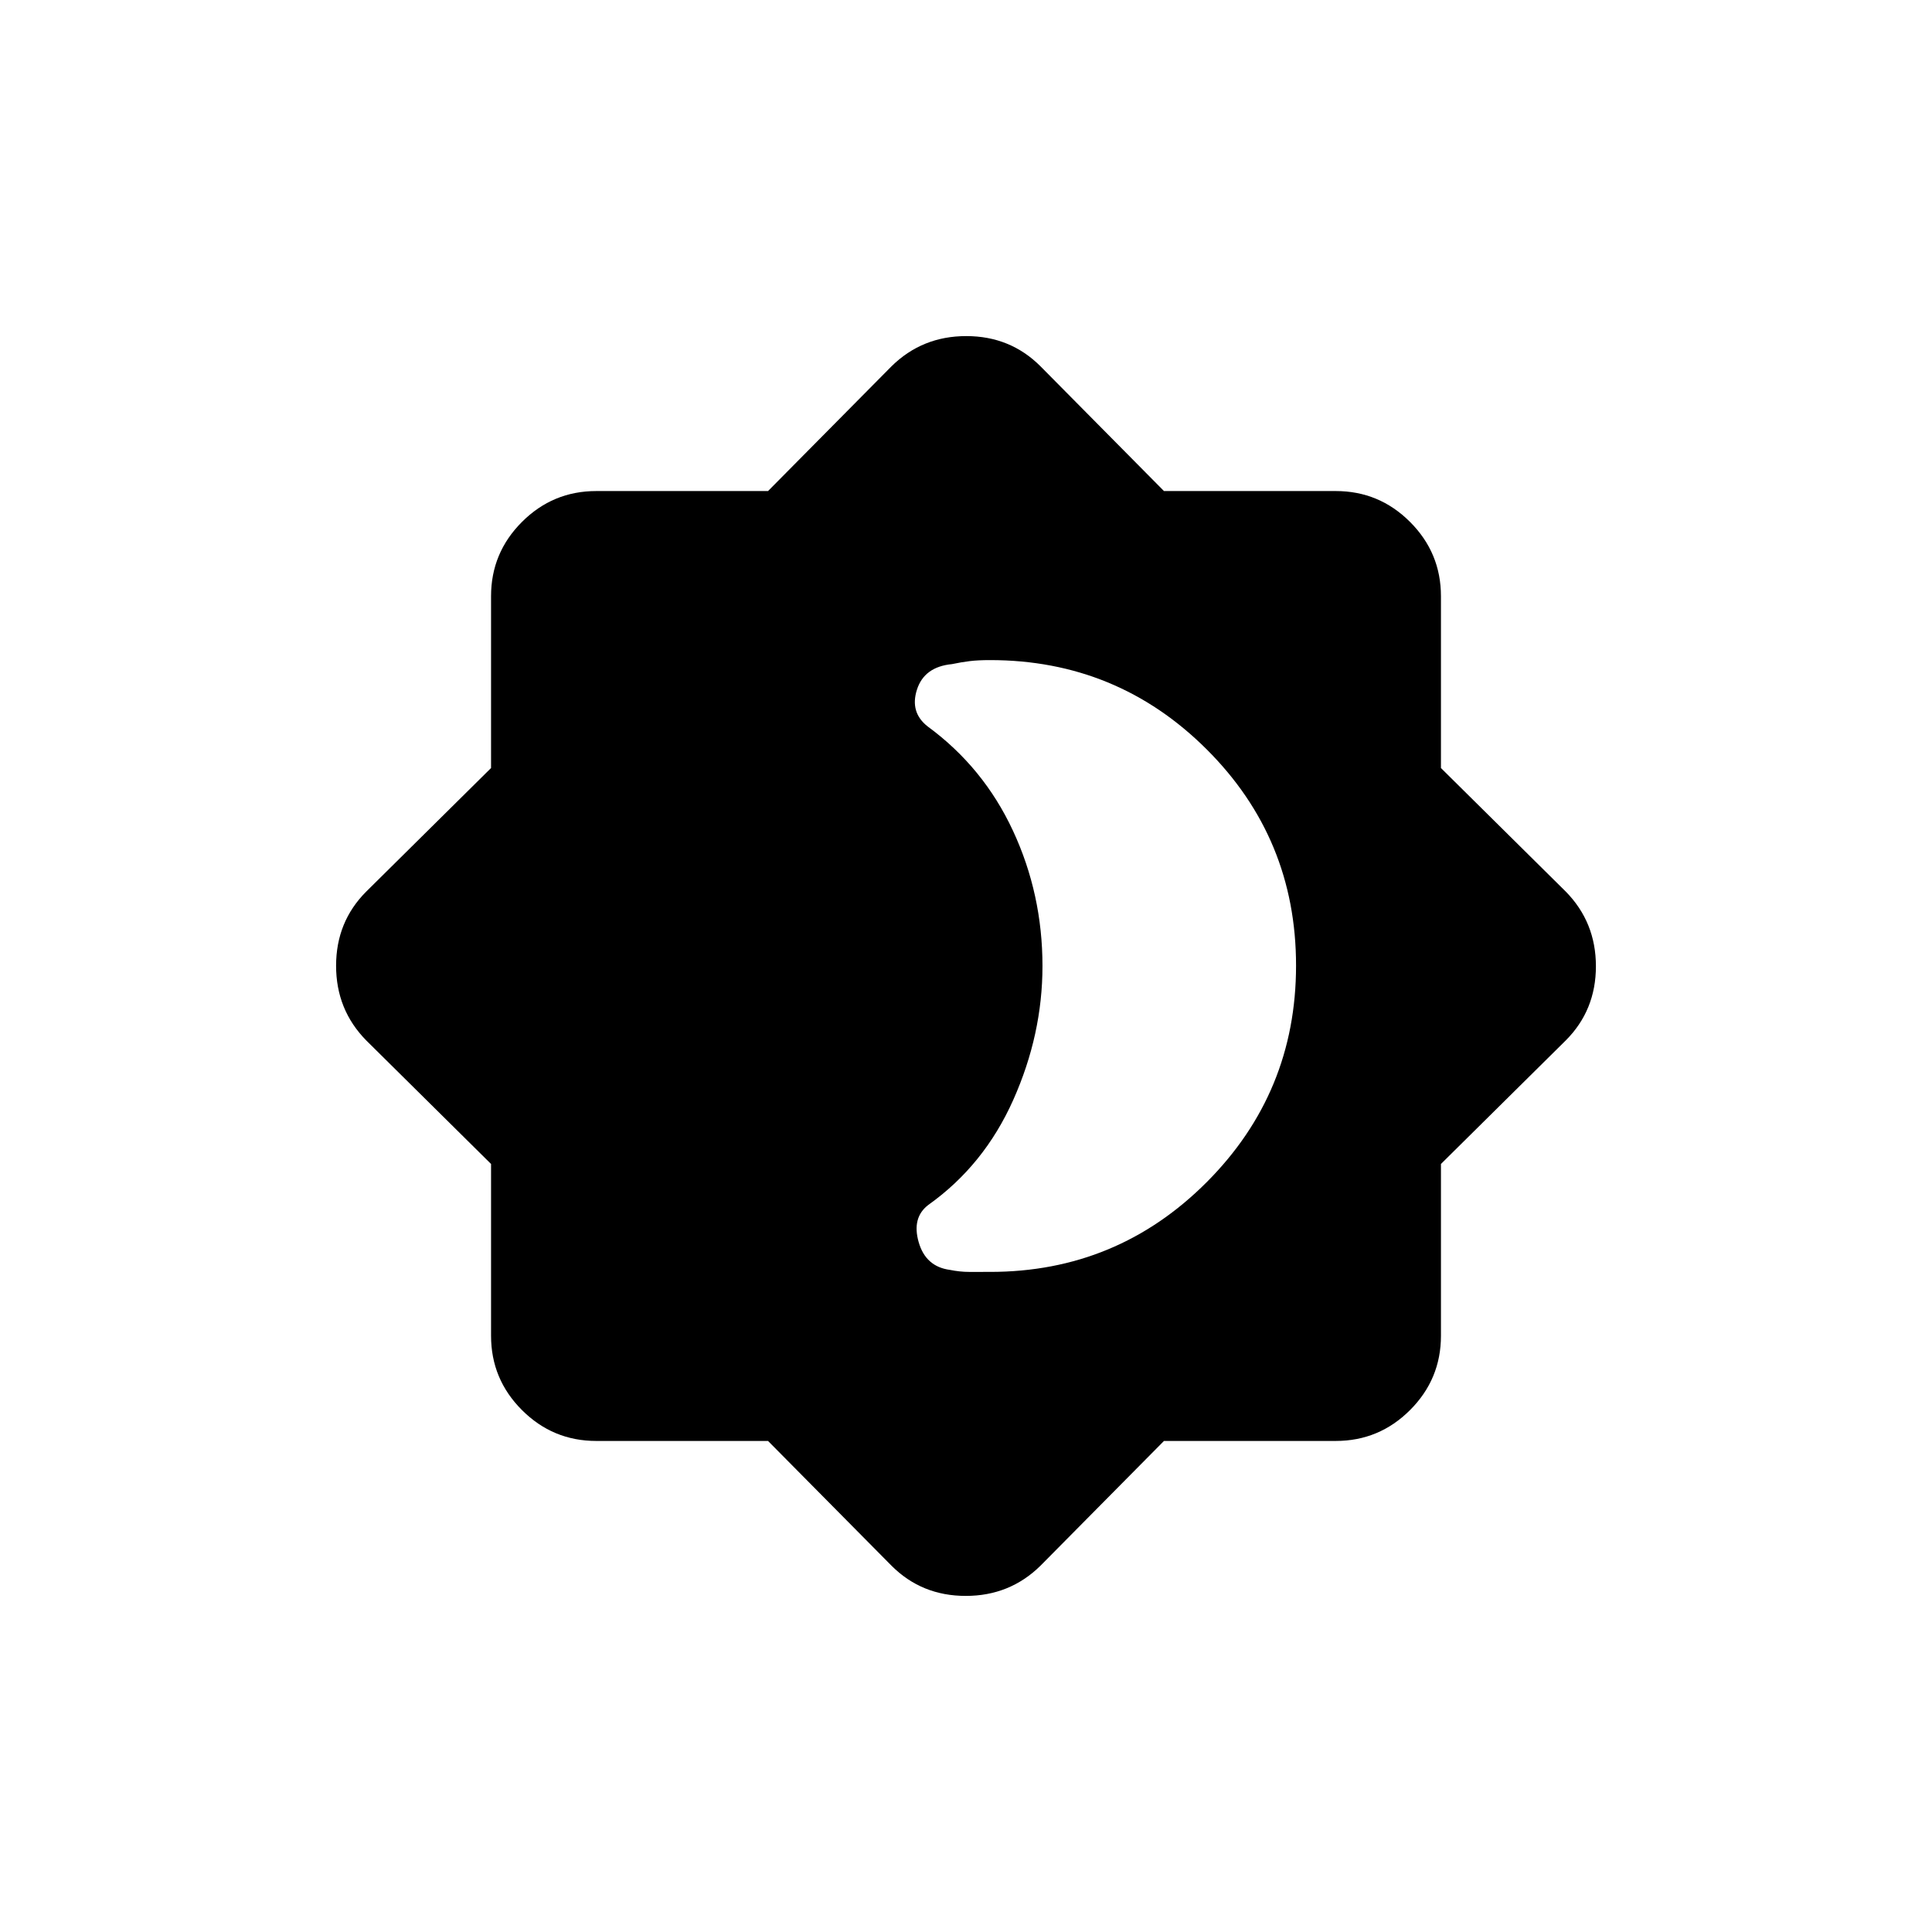 <svg xmlns="http://www.w3.org/2000/svg" height="20" viewBox="0 -960 960 960" width="20"><path d="M492-328q63.08 0 107.54-44.526Q644-417.052 644-480.226T599.54-587.7Q555.08-632 492-632q-6 0-10.12.5-4.12.5-8.88 1.5-13.739 1.344-17.37 12.672Q452-606 461-599q27.718 20.329 42.359 51.828Q518-515.673 518-480q0 34-14.5 66.5t-42.192 52.197Q453-355 456.479-342.806 459.958-330.613 472-329q5 1 9.5 1H492Zm86.37 84L517-182q-15.247 15-37.124 15Q458-167 443-182l-61.37-62h-85.372q-21.556 0-36.907-15.351Q244-274.702 244-296.258v-85.372L182-443q-15-15.247-15-37.124Q167-502 182-517l62-61.37v-85.372q0-21.556 15.351-36.907Q274.702-716 296.258-716h85.372L443-778q15.247-15 37.124-15Q502-793 517-778l61.37 62h85.372q21.556 0 36.907 15.351Q716-685.298 716-663.742v85.372L778-517q15 15.247 15 37.124Q793-458 778-443l-62 61.37v85.372q0 21.556-15.351 36.907Q685.298-244 663.742-244H578.37Z"/></svg>